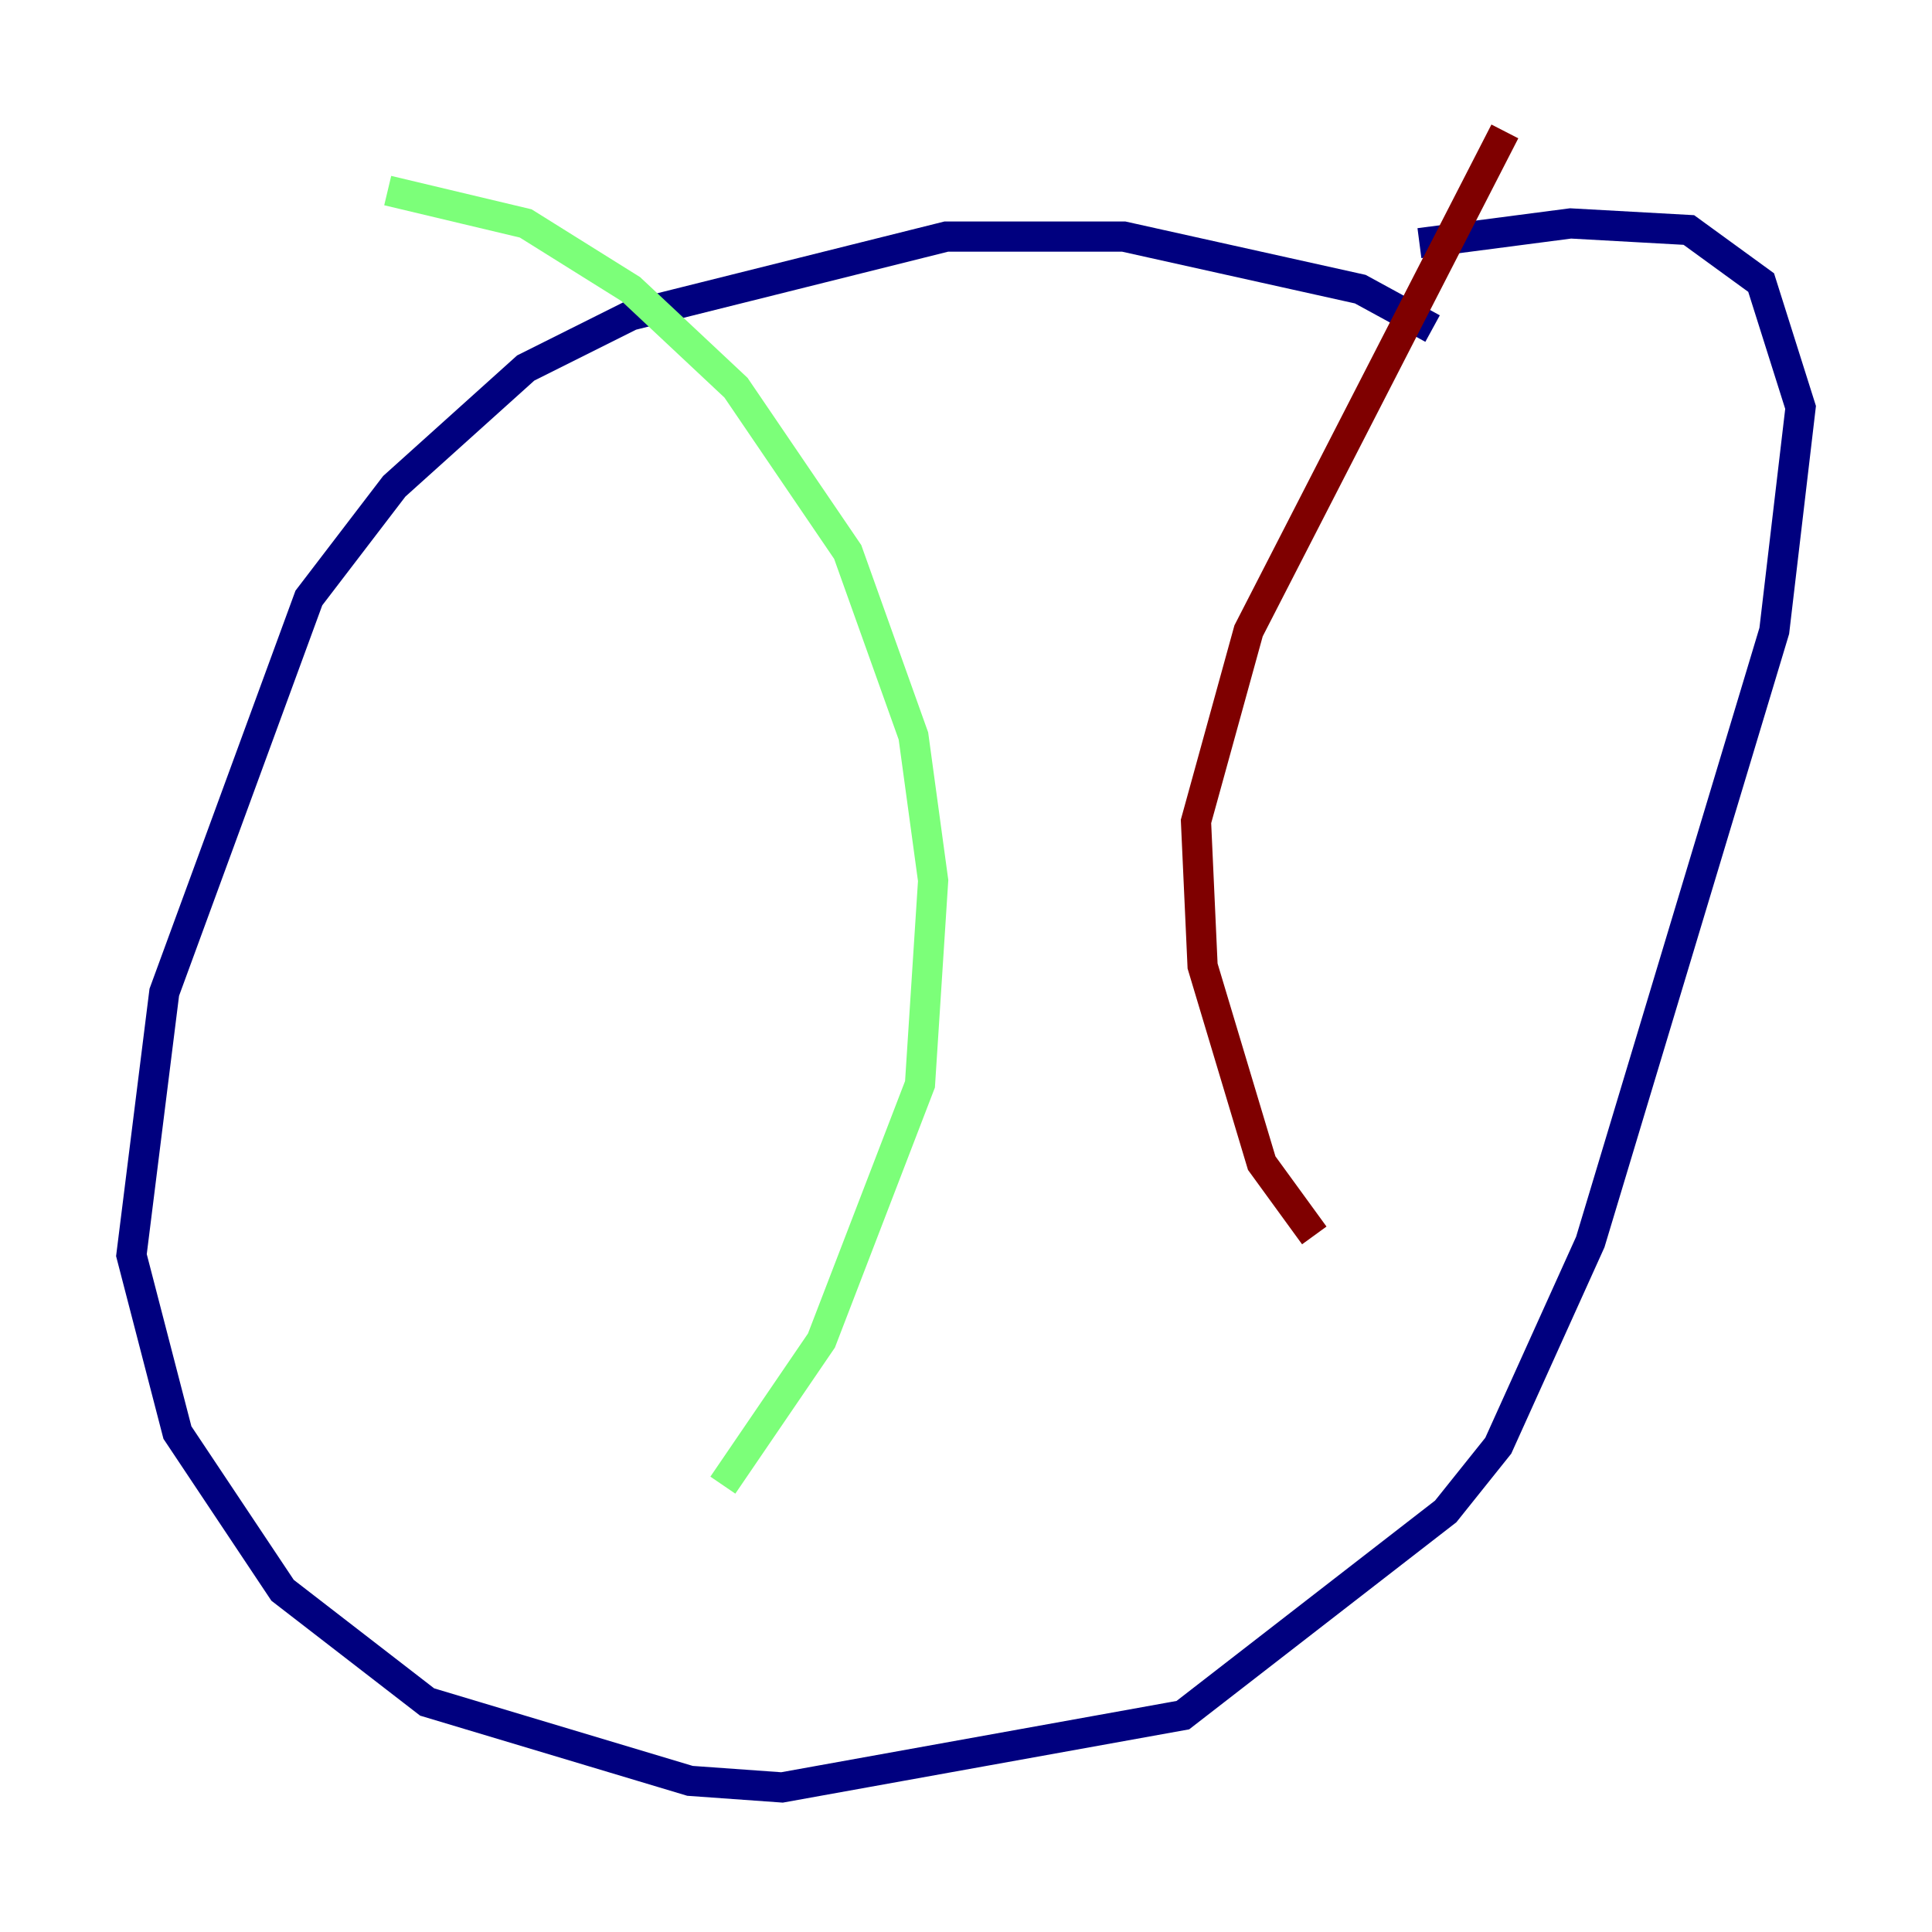 <?xml version="1.0" encoding="utf-8" ?>
<svg baseProfile="tiny" height="128" version="1.2" viewBox="0,0,128,128" width="128" xmlns="http://www.w3.org/2000/svg" xmlns:ev="http://www.w3.org/2001/xml-events" xmlns:xlink="http://www.w3.org/1999/xlink"><defs /><polyline fill="none" points="94.912,21.769 90.122,19.157 74.449,15.674 62.694,15.674 41.796,20.898 34.83,24.381 26.122,32.218 20.463,39.619 10.884,65.742 8.707,83.156 11.755,94.912 18.721,105.361 28.299,112.762 45.714,117.986 51.809,118.422 78.367,113.633 95.782,100.136 99.265,95.782 105.361,82.286 117.551,41.796 119.293,26.993 116.68,18.721 111.891,15.238 104.054,14.803 94.041,16.109" stroke="#00007f" stroke-width="2" /><polyline fill="none" points="25.687,12.626 34.83,14.803 41.796,19.157 48.762,25.687 56.163,36.571 60.517,48.762 61.823,58.34 60.952,71.837 54.422,88.816 47.891,98.395" stroke="#7cff79" stroke-width="2" /><polyline fill="none" points="99.701,8.707 82.721,41.796 79.238,54.422 79.674,64.0 83.592,77.061 87.075,81.85" stroke="#7f0000" stroke-width="2" /></svg>